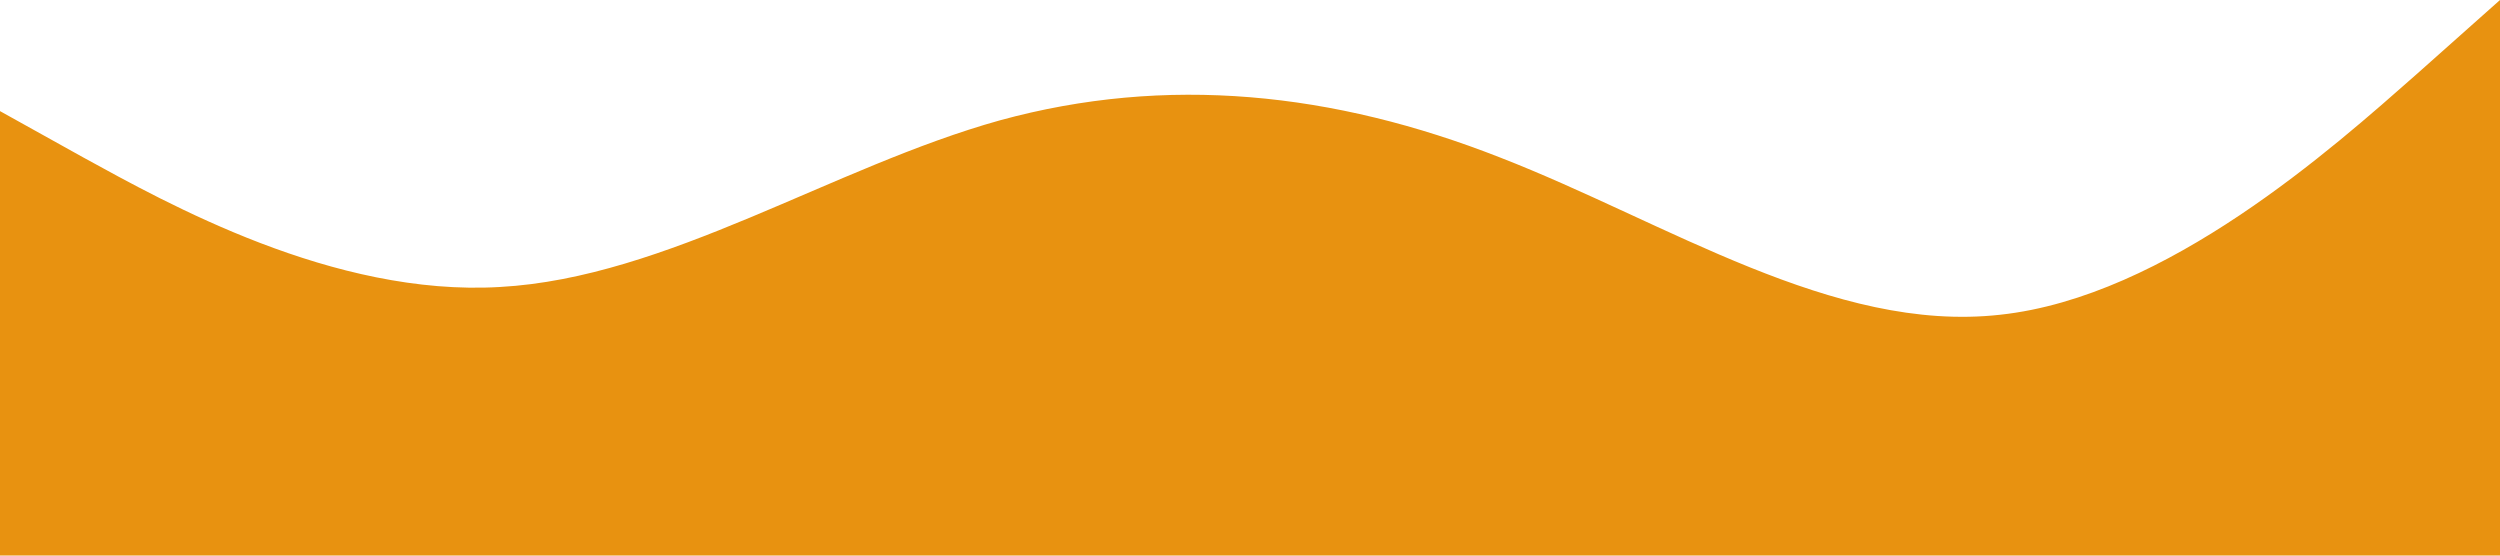 <?xml version="1.0" standalone="no"?><svg xmlns="http://www.w3.org/2000/svg" viewBox="0 0 1440 320"><path fill="#e89210" fill-opacity="1" d="M0,64L48,90.7C96,117,192,171,288,165.3C384,160,480,96,576,69.3C672,43,768,53,864,90.7C960,128,1056,192,1152,181.3C1248,171,1344,85,1392,42.7L1440,0L1440,320L1392,320C1344,320,1248,320,1152,320C1056,320,960,320,864,320C768,320,672,320,576,320C480,320,384,320,288,320C192,320,96,320,48,320L0,320Z"></path></svg>
